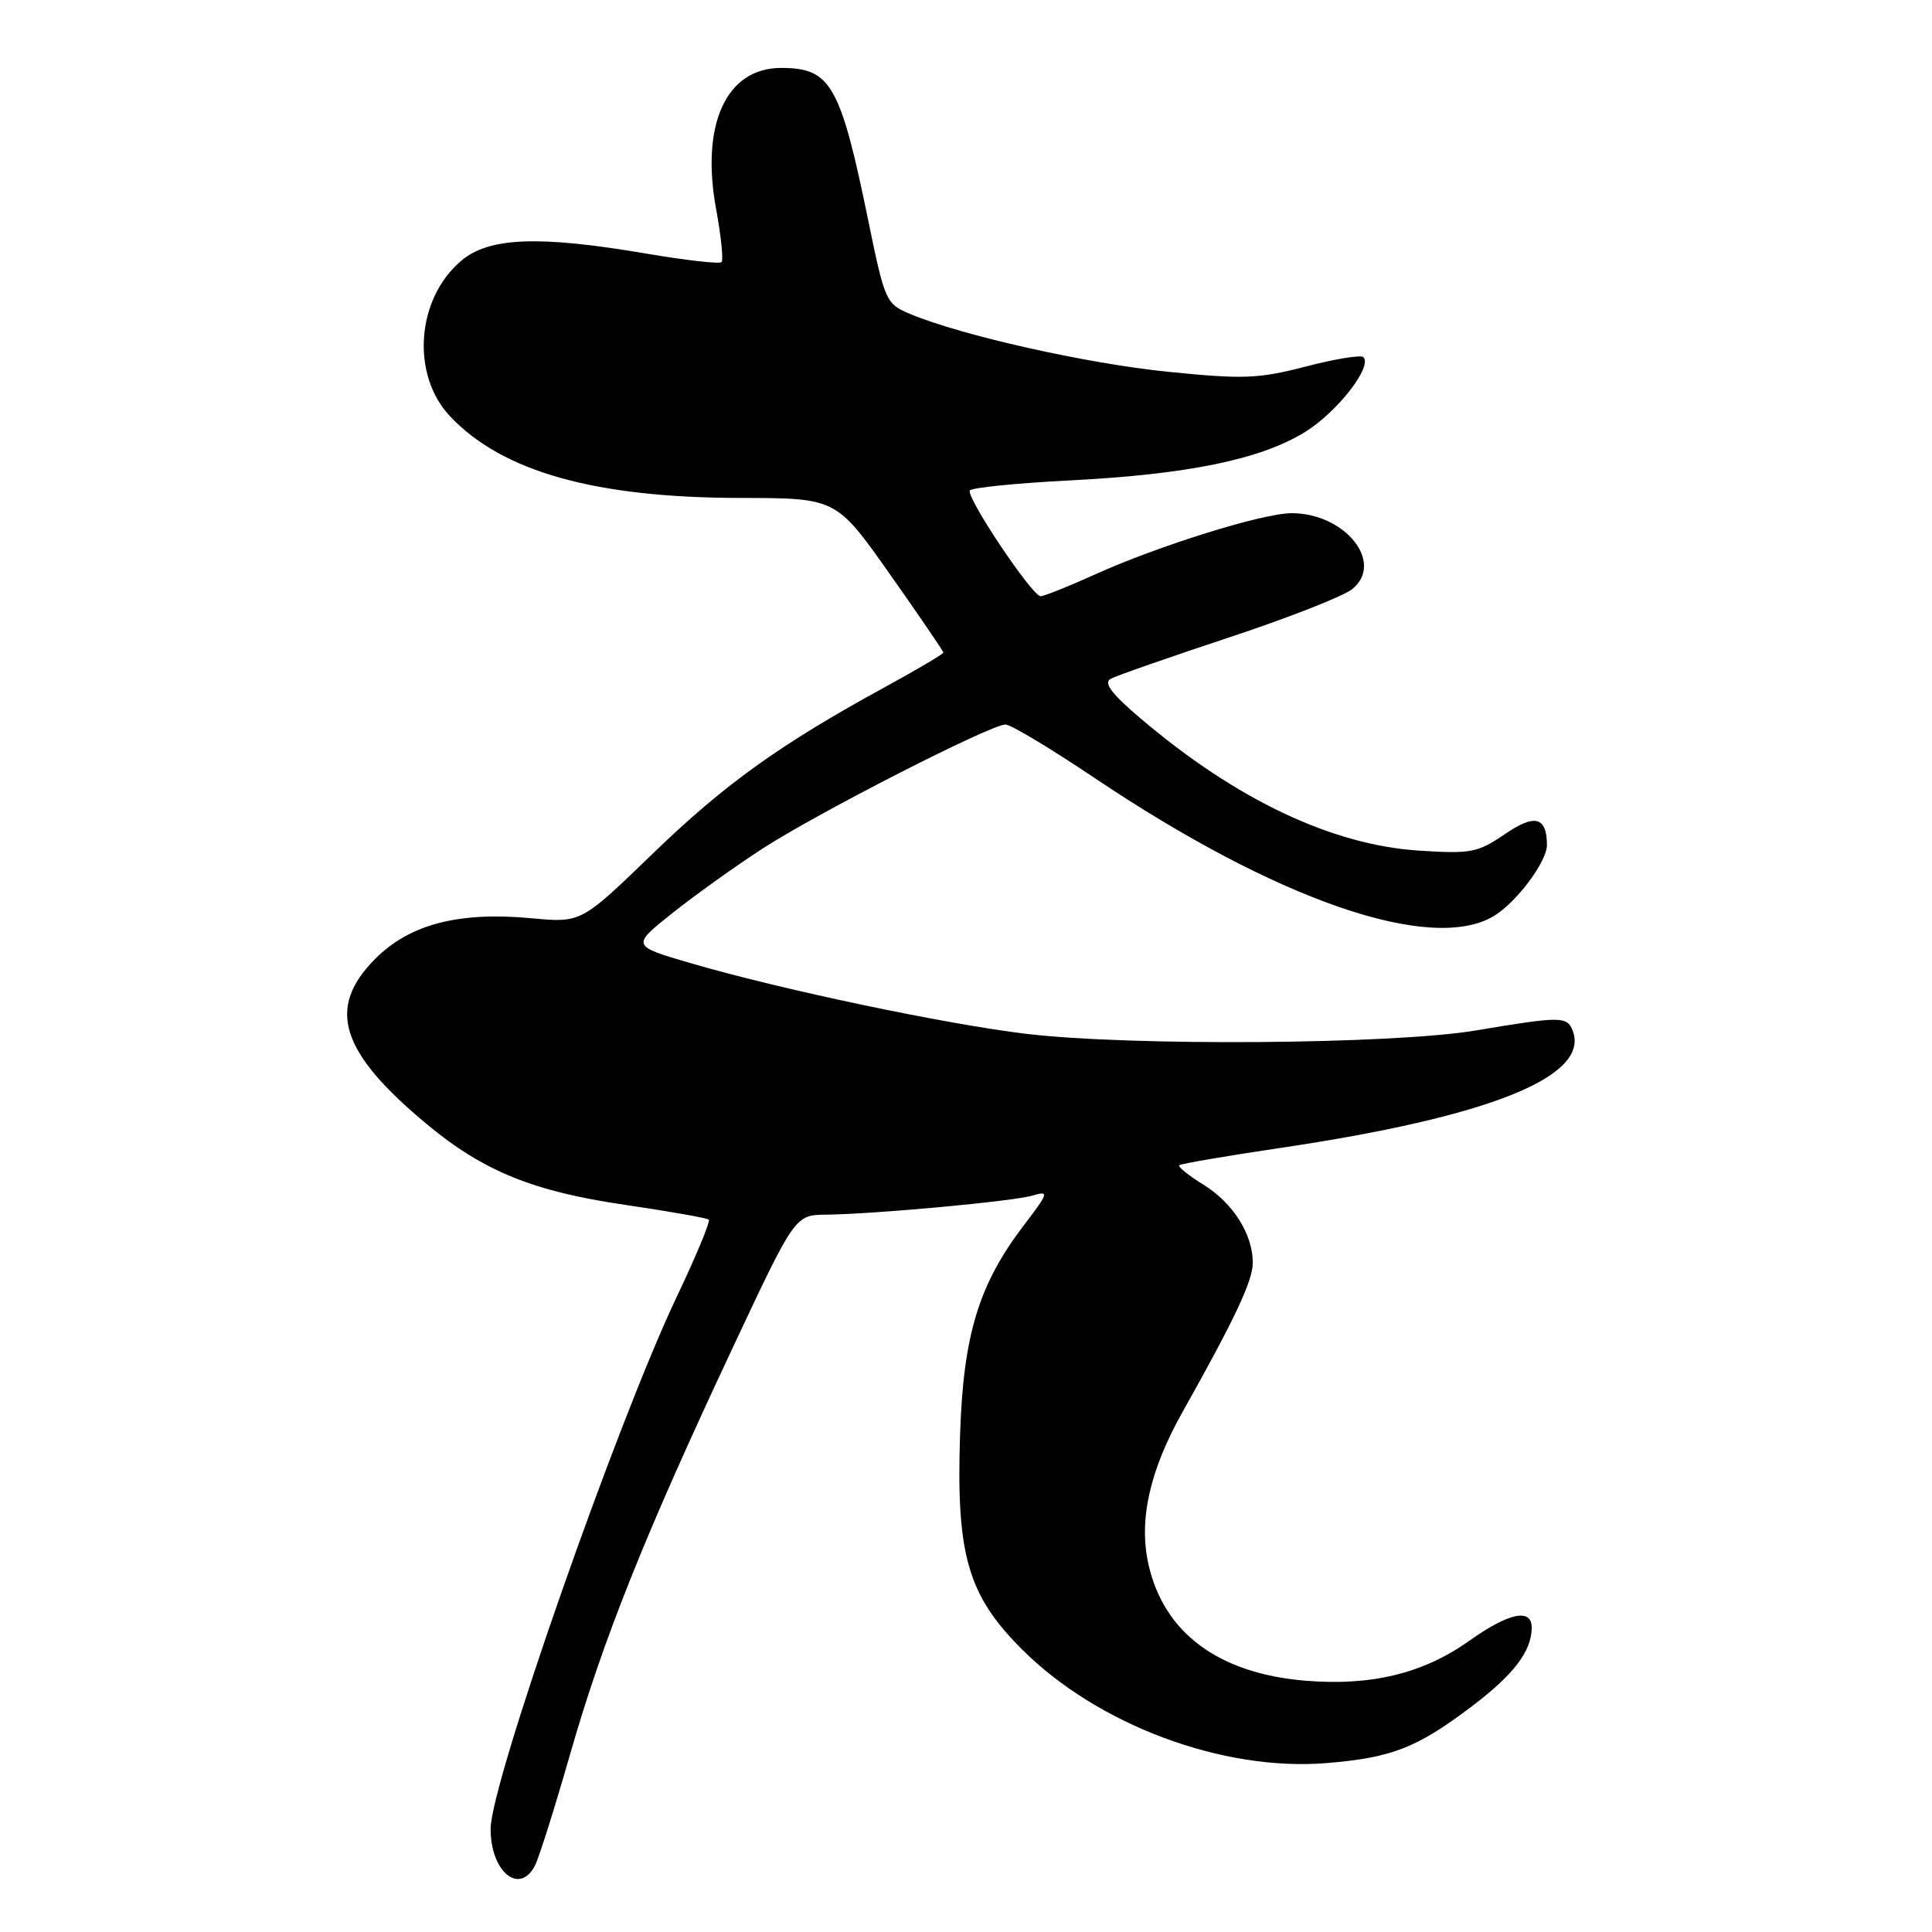 <?xml version="1.0" encoding="UTF-8" standalone="no"?>
<!DOCTYPE svg PUBLIC "-//W3C//DTD SVG 1.1//EN" "http://www.w3.org/Graphics/SVG/1.1/DTD/svg11.dtd" >
<svg xmlns="http://www.w3.org/2000/svg" xmlns:xlink="http://www.w3.org/1999/xlink" version="1.1" viewBox="0 0 256 256">
 <g >
 <path fill="currentColor"
d=" M 70.86 247.25 C 71.38 246.29 73.47 239.66 75.52 232.52 C 79.86 217.34 85.47 203.32 97.01 178.75 C 105.34 161.00 105.34 161.00 109.42 160.95 C 116.00 160.87 134.30 159.18 136.85 158.41 C 139.04 157.76 138.96 158.04 135.69 162.32 C 129.67 170.21 127.64 176.88 127.21 190.21 C 126.70 206.06 128.24 211.37 135.41 218.54 C 145.42 228.55 161.98 234.74 175.75 233.62 C 184.40 232.91 187.72 231.62 194.96 226.15 C 200.54 221.93 202.90 218.86 202.96 215.75 C 203.02 213.04 199.99 213.65 194.69 217.41 C 188.60 221.75 181.67 223.43 172.95 222.70 C 161.45 221.74 154.22 216.37 152.18 207.29 C 150.86 201.43 152.33 194.86 156.70 187.08 C 163.63 174.75 166.00 169.72 166.00 167.31 C 166.00 163.54 163.38 159.40 159.47 156.98 C 157.50 155.77 156.06 154.61 156.26 154.40 C 156.46 154.20 162.45 153.18 169.56 152.12 C 197.34 148.01 210.72 142.65 208.39 136.57 C 207.65 134.65 206.81 134.65 195.50 136.55 C 184.54 138.38 149.87 138.64 136.00 136.99 C 125.31 135.71 103.51 131.13 91.57 127.64 C 83.65 125.33 83.65 125.33 89.07 121.01 C 92.06 118.63 97.42 114.79 101.00 112.47 C 108.26 107.75 131.27 96.00 133.23 96.00 C 133.93 96.00 139.22 99.18 145.00 103.06 C 169.08 119.24 189.54 126.34 197.89 121.41 C 200.91 119.62 205.01 114.15 204.98 111.94 C 204.94 108.21 203.37 107.81 199.40 110.53 C 195.81 112.98 194.90 113.16 188.00 112.71 C 176.47 111.96 163.79 105.95 151.16 95.22 C 147.32 91.97 146.19 90.48 147.16 89.95 C 147.90 89.54 154.93 87.09 162.78 84.49 C 170.63 81.90 178.01 79.00 179.18 78.06 C 183.49 74.57 178.24 68.00 171.15 68.00 C 167.34 68.00 153.56 72.29 145.11 76.11 C 141.60 77.70 138.35 79.00 137.88 79.00 C 136.77 79.00 127.97 65.85 128.51 64.99 C 128.74 64.62 134.68 64.02 141.71 63.66 C 157.40 62.86 167.04 60.88 172.93 57.24 C 177.19 54.61 181.90 48.56 180.65 47.32 C 180.33 47.00 176.89 47.56 173.01 48.57 C 166.72 50.20 164.73 50.27 154.73 49.26 C 143.92 48.16 127.43 44.46 120.59 41.60 C 117.41 40.27 117.24 39.91 115.08 29.37 C 111.36 11.21 110.10 9.00 103.50 9.00 C 96.24 9.00 92.82 16.45 94.89 27.71 C 95.55 31.30 95.87 34.46 95.61 34.73 C 95.34 35.00 90.87 34.49 85.68 33.61 C 71.43 31.18 64.83 31.43 61.14 34.53 C 55.14 39.58 54.42 49.68 59.67 55.20 C 66.61 62.52 78.88 65.96 98.15 65.98 C 110.80 66.00 110.80 66.00 117.90 76.06 C 121.80 81.60 125.00 86.28 125.00 86.47 C 125.00 86.66 121.51 88.72 117.25 91.05 C 103.35 98.64 96.01 103.90 86.43 113.17 C 77.00 122.29 77.00 122.29 70.41 121.67 C 60.80 120.78 54.32 122.45 49.75 127.02 C 43.21 133.56 45.04 139.40 56.64 149.03 C 64.05 155.18 70.67 157.87 82.76 159.64 C 88.67 160.51 93.69 161.39 93.92 161.61 C 94.15 161.83 92.26 166.39 89.71 171.75 C 81.75 188.48 65.02 236.29 65.01 242.32 C 64.99 247.97 68.78 251.16 70.86 247.25 Z "/>
</g>
</svg>
